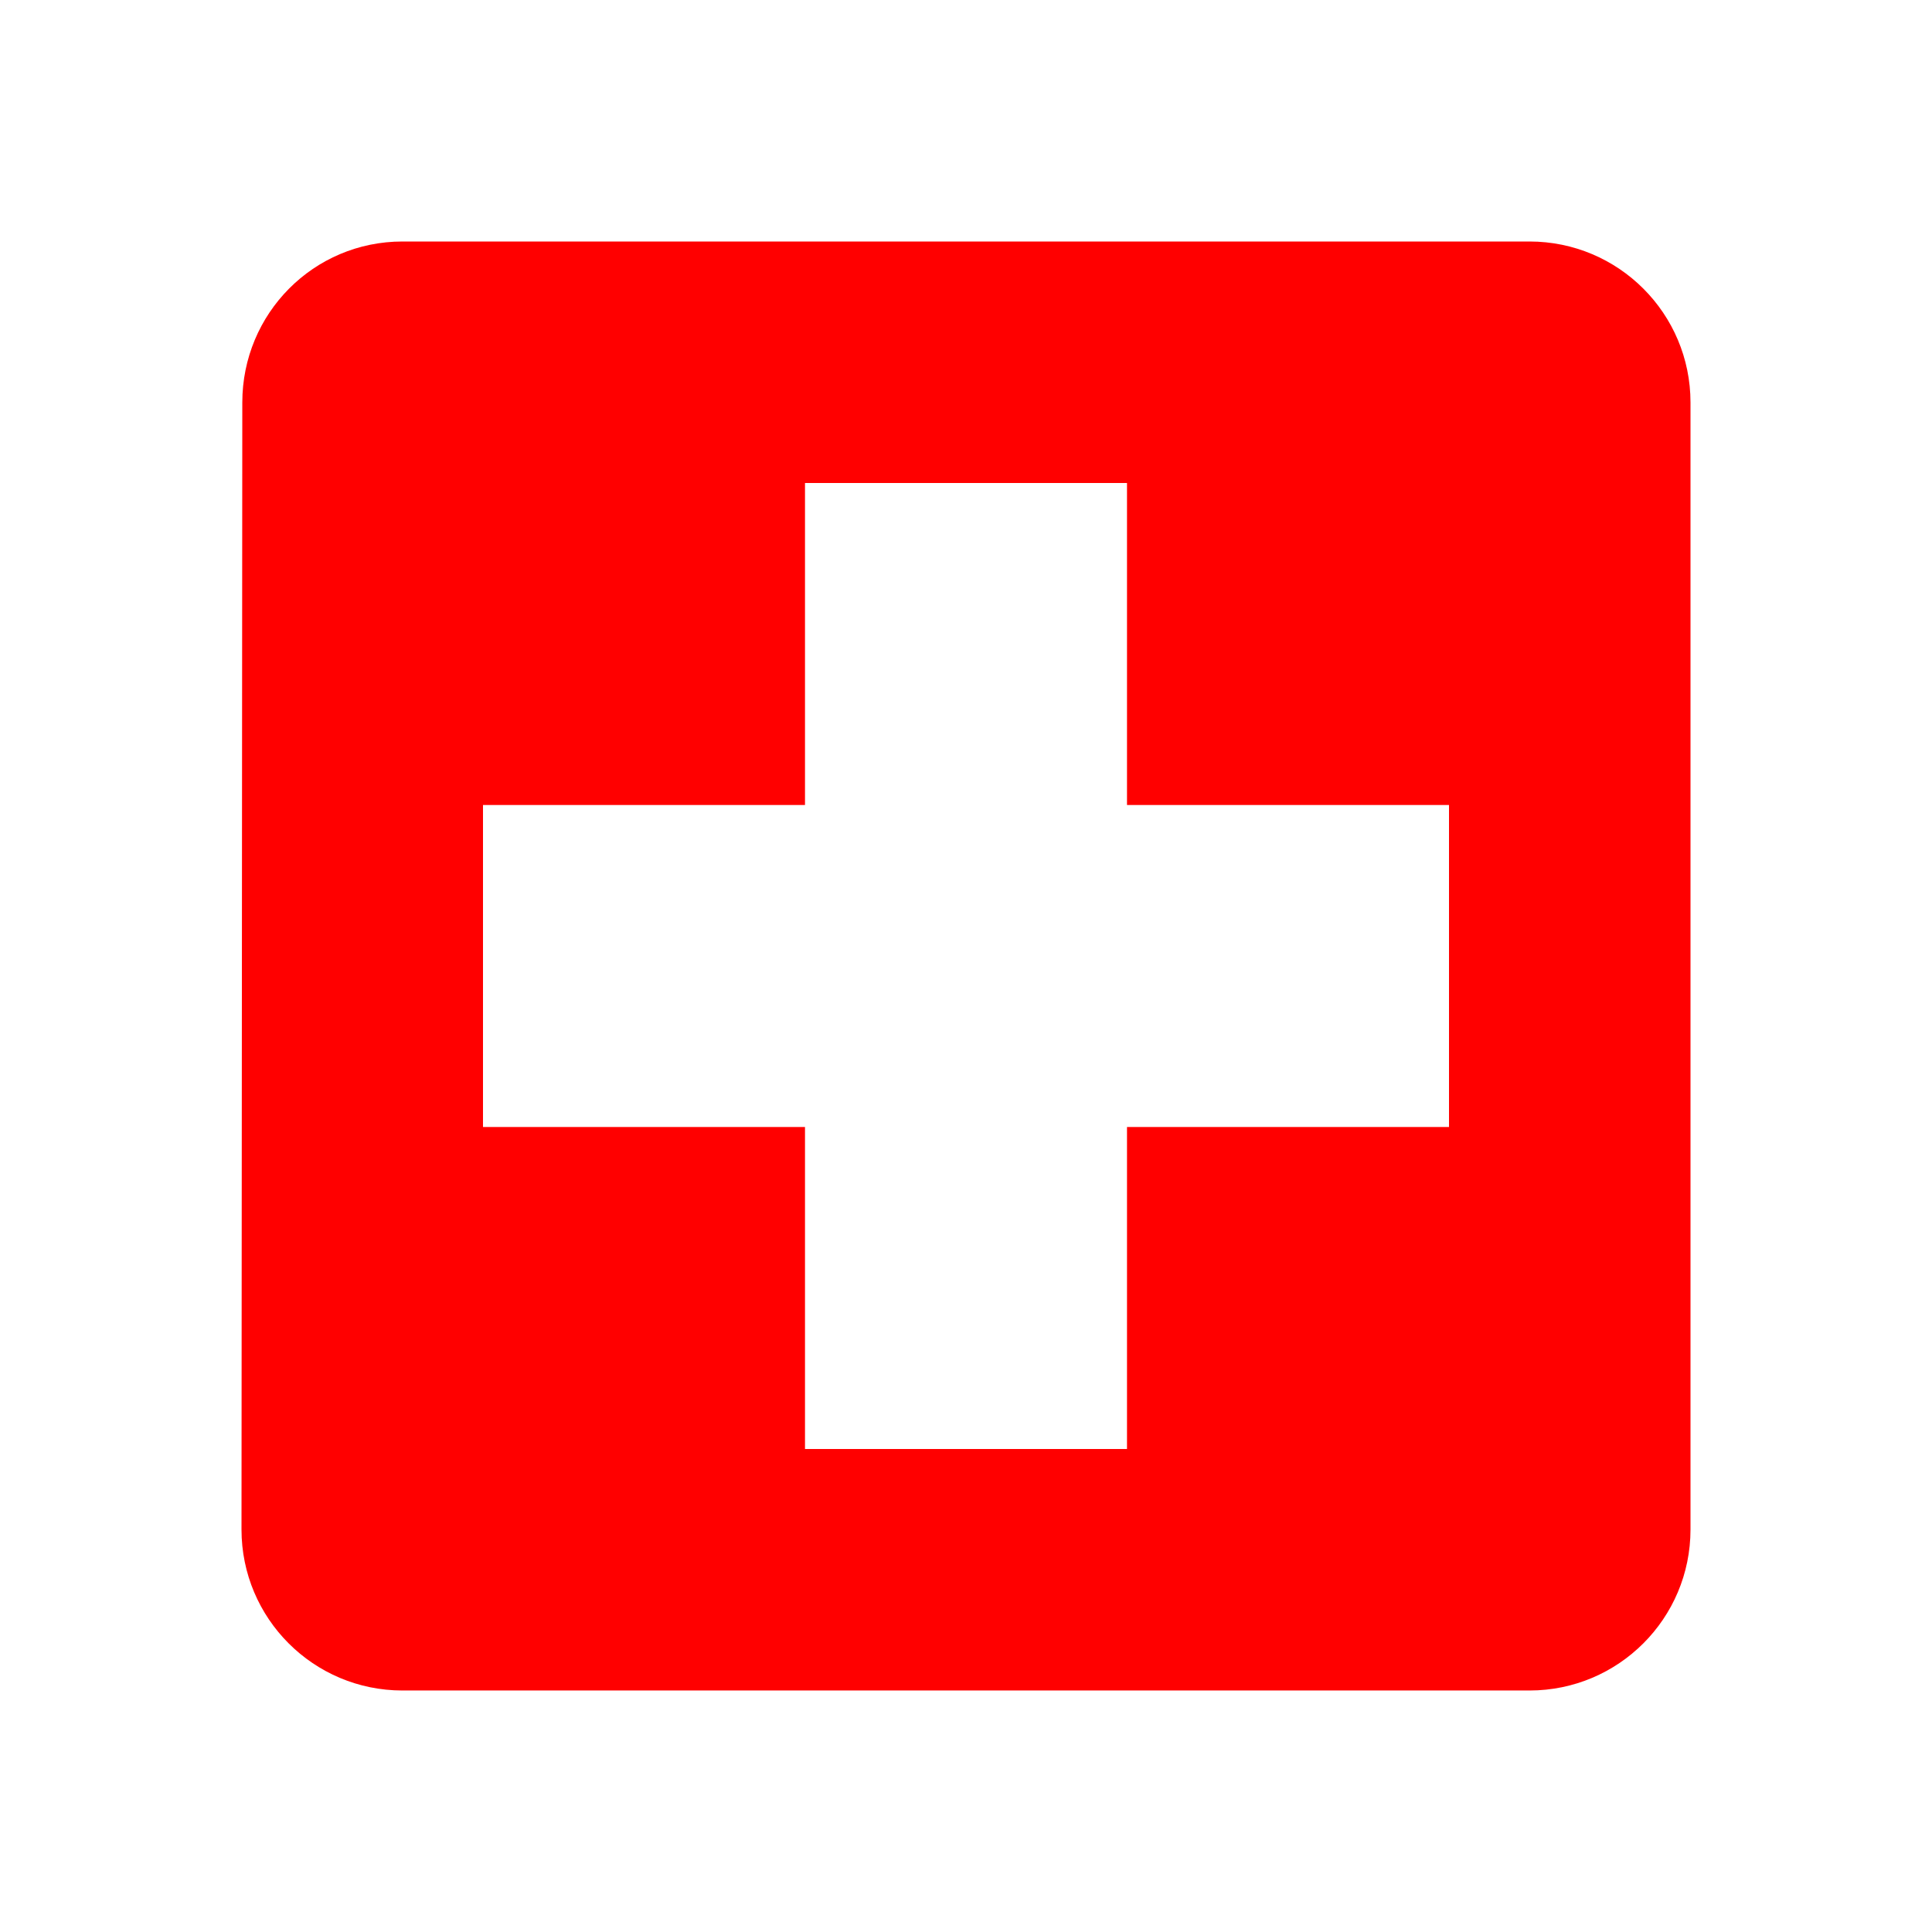 <svg width="48" height="48" xmlns="http://www.w3.org/2000/svg">

 <g>
  <title>background</title>
  <rect fill="none" id="canvas_background" height="402" width="582" y="-1" x="-1"/>
 </g>
 <g>
  <title>Layer 1</title>
  <path id="svg_1" fill="none" d="m0,0l48,0l0,48l-48,0l0,-48z"/>
  <path fill="#ff0000" id="svg_2" d="m38,6l-28,0c-2.21,0 -3.98,1.79 -3.98,4l-0.02,28c0,2.21 1.79,4 4,4l28,0c2.21,0 4,-1.79 4,-4l0,-28c0,-2.21 -1.79,-4 -4,-4zm-2,22l-8,0l0,8l-8,0l0,-8l-8,0l0,-8l8,0l0,-8l8,0l0,8l8,0l0,8z"/>
 </g>
</svg>